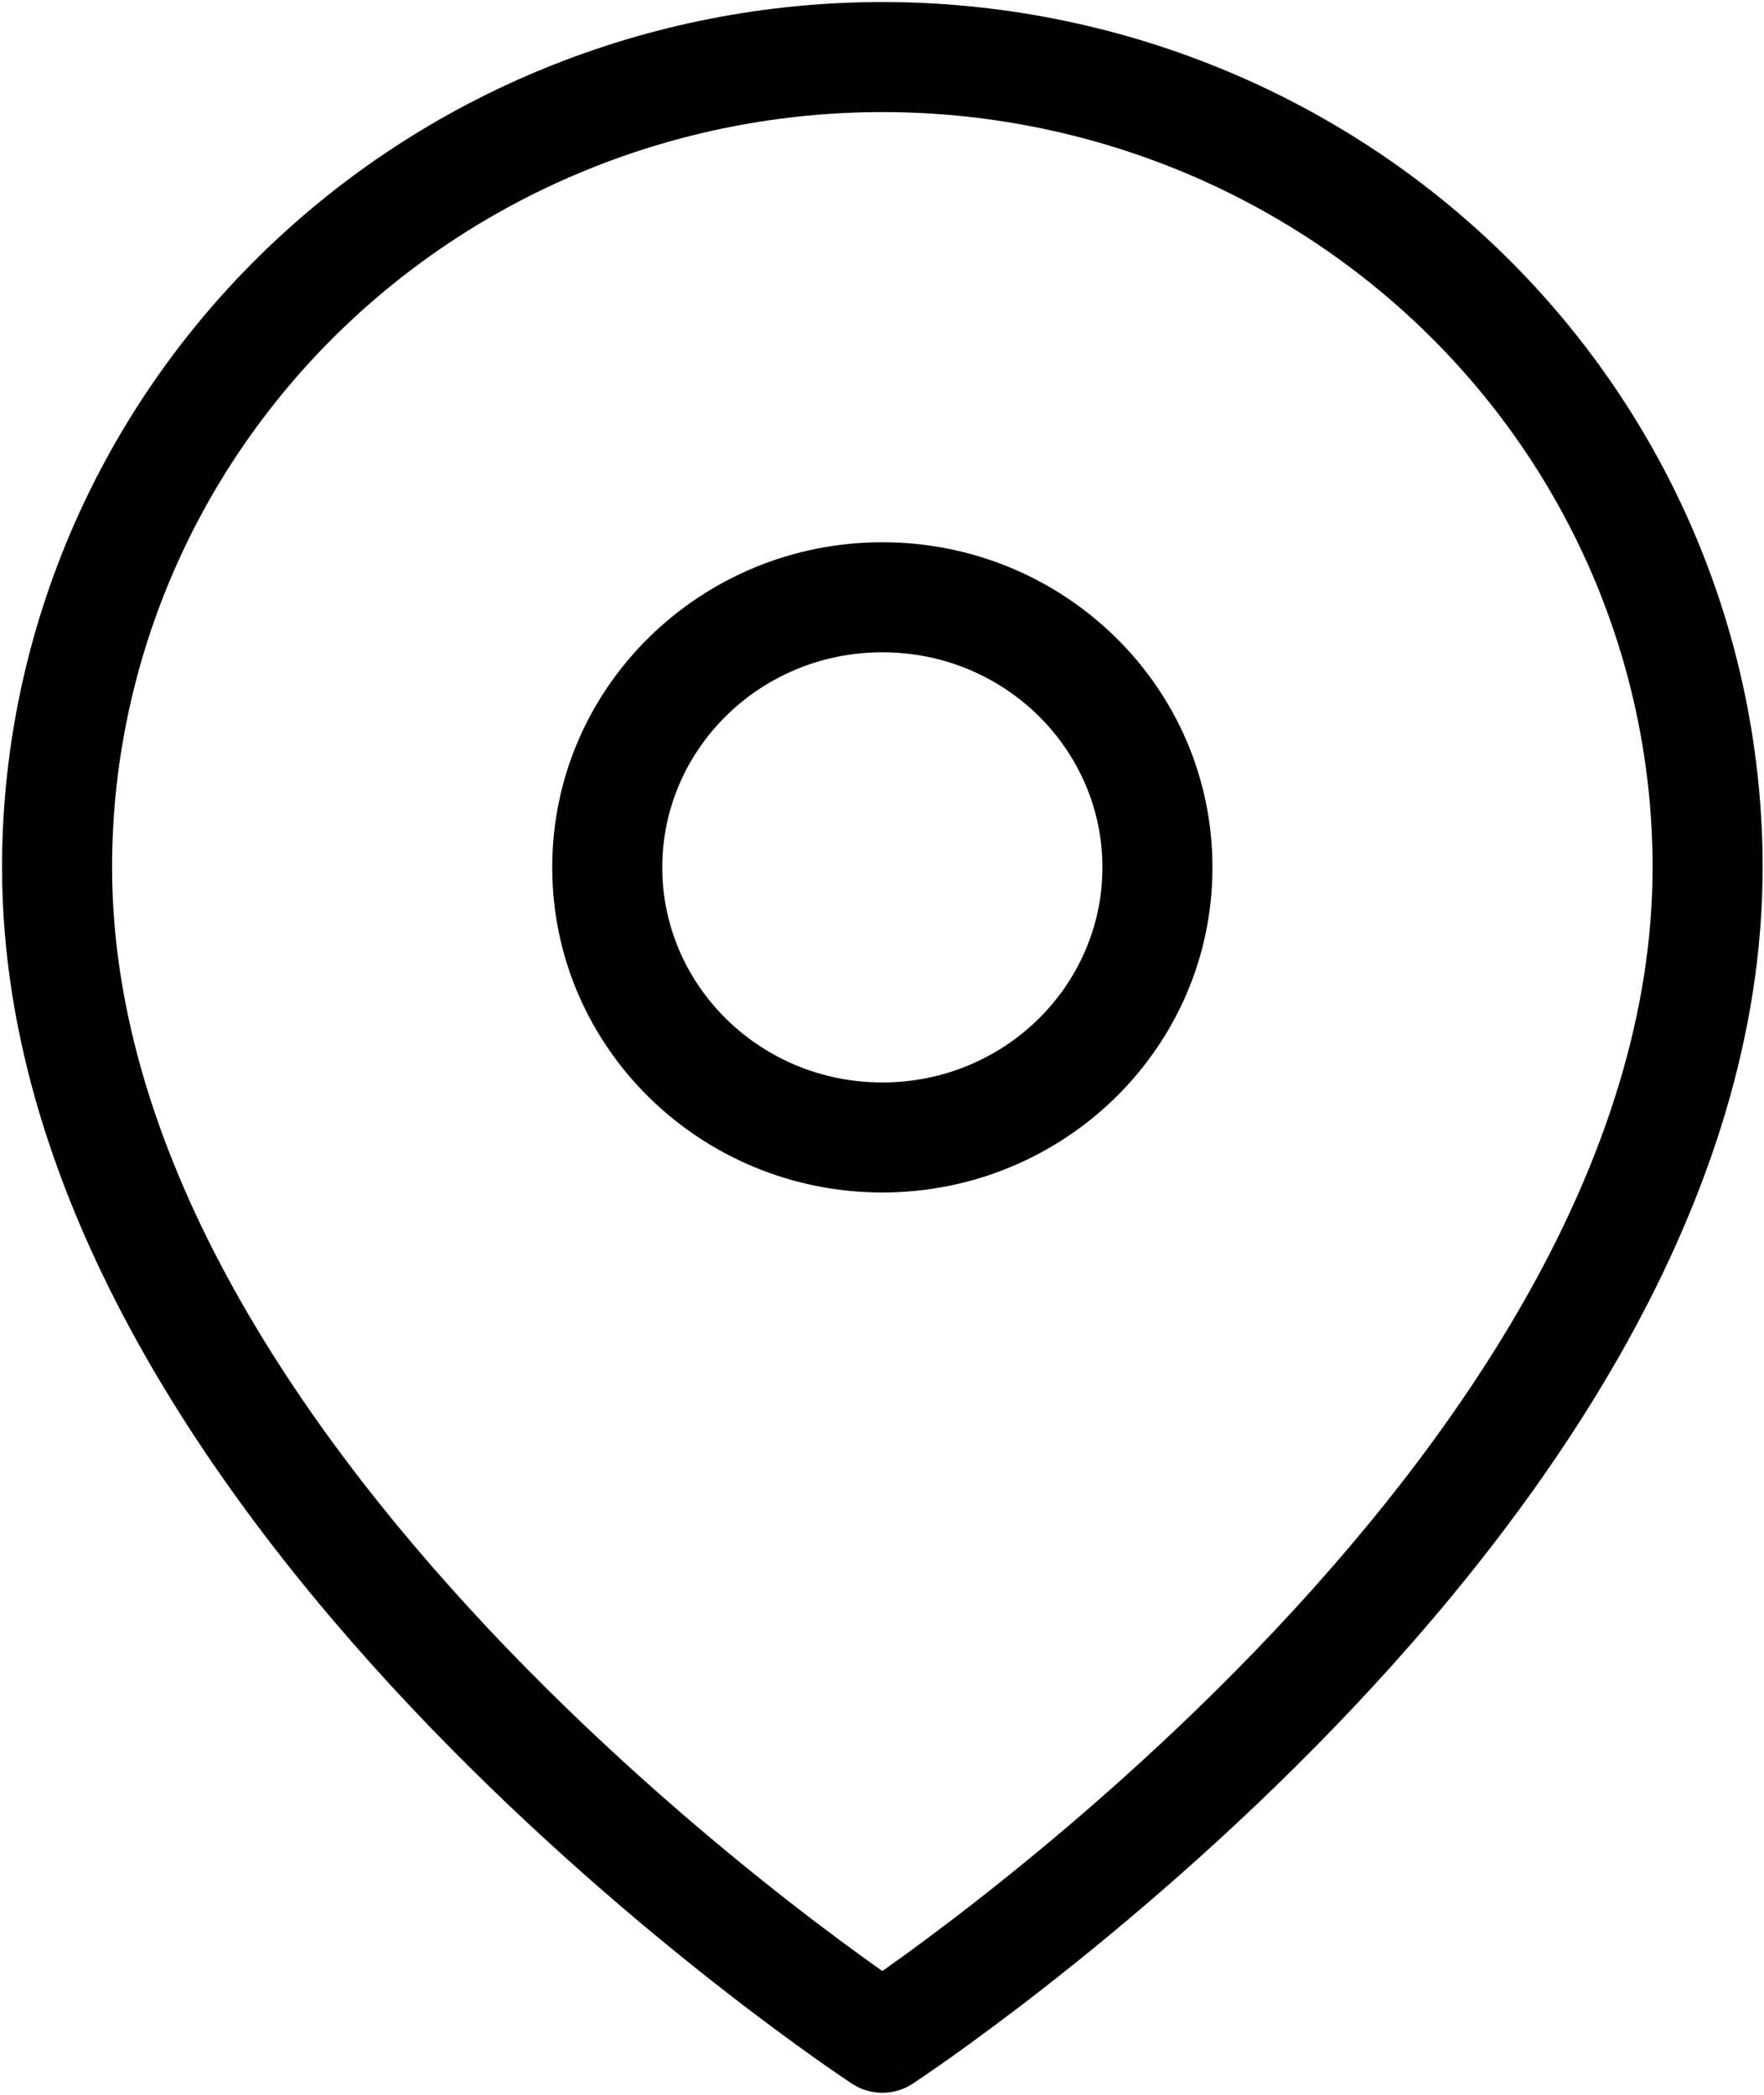 <svg width="432" height="513" viewBox="0 0 432 513" xmlns="http://www.w3.org/2000/svg">
    <path fill-rule="evenodd" clip-rule="evenodd" d="M216.083 27.448C165.975 27.448 117.968 46.994 82.61 81.709C47.261 116.415 27.448 163.434 27.448 212.408C27.448 284.068 74.713 352.412 124.725 404.243C149.439 429.856 174.202 450.797 192.802 465.339C202.092 472.602 209.816 478.247 215.192 482.059C215.497 482.275 215.794 482.485 216.083 482.689C216.372 482.485 216.669 482.275 216.974 482.059C222.35 478.247 230.074 472.602 239.364 465.339C257.964 450.797 282.727 429.856 307.441 404.243C357.453 352.412 404.718 284.068 404.718 212.408C404.718 163.434 384.905 116.415 349.556 81.709C314.198 46.994 266.191 27.448 216.083 27.448ZM216.083 499.036C208.704 510.309 208.696 510.304 208.696 510.304L208.643 510.27L208.51 510.182L208.028 509.861C207.612 509.585 207.011 509.181 206.237 508.654C204.688 507.601 202.444 506.054 199.605 504.041C193.928 500.016 185.863 494.12 176.205 486.569C156.91 471.484 131.145 449.706 105.332 422.955C54.29 370.056 0.5 295.086 0.5 212.408C0.5 156.126 23.274 102.2 63.731 62.48C104.178 22.767 158.986 0.5 216.083 0.5C273.18 0.5 327.987 22.767 368.435 62.48C408.892 102.2 431.666 156.126 431.666 212.408C431.666 295.086 377.876 370.056 326.834 422.955C301.021 449.706 275.256 471.484 255.961 486.569C246.303 494.12 238.238 500.016 232.561 504.041C229.722 506.054 227.478 507.601 225.929 508.654C225.155 509.181 224.554 509.585 224.138 509.861L223.656 510.182L223.523 510.27L223.483 510.296C223.483 510.296 223.462 510.309 216.083 499.036ZM216.083 499.036L223.483 510.296C219.001 513.229 213.178 513.238 208.696 510.304L216.083 499.036ZM216.083 159.737C186.083 159.737 162.187 183.551 162.187 212.408C162.187 241.266 186.083 265.079 216.083 265.079C246.083 265.079 269.979 241.266 269.979 212.408C269.979 183.551 246.083 159.737 216.083 159.737ZM135.239 212.408C135.239 168.204 171.668 132.79 216.083 132.79C260.498 132.79 296.927 168.204 296.927 212.408C296.927 256.613 260.498 292.027 216.083 292.027C171.668 292.027 135.239 256.613 135.239 212.408Z"/>
</svg>

